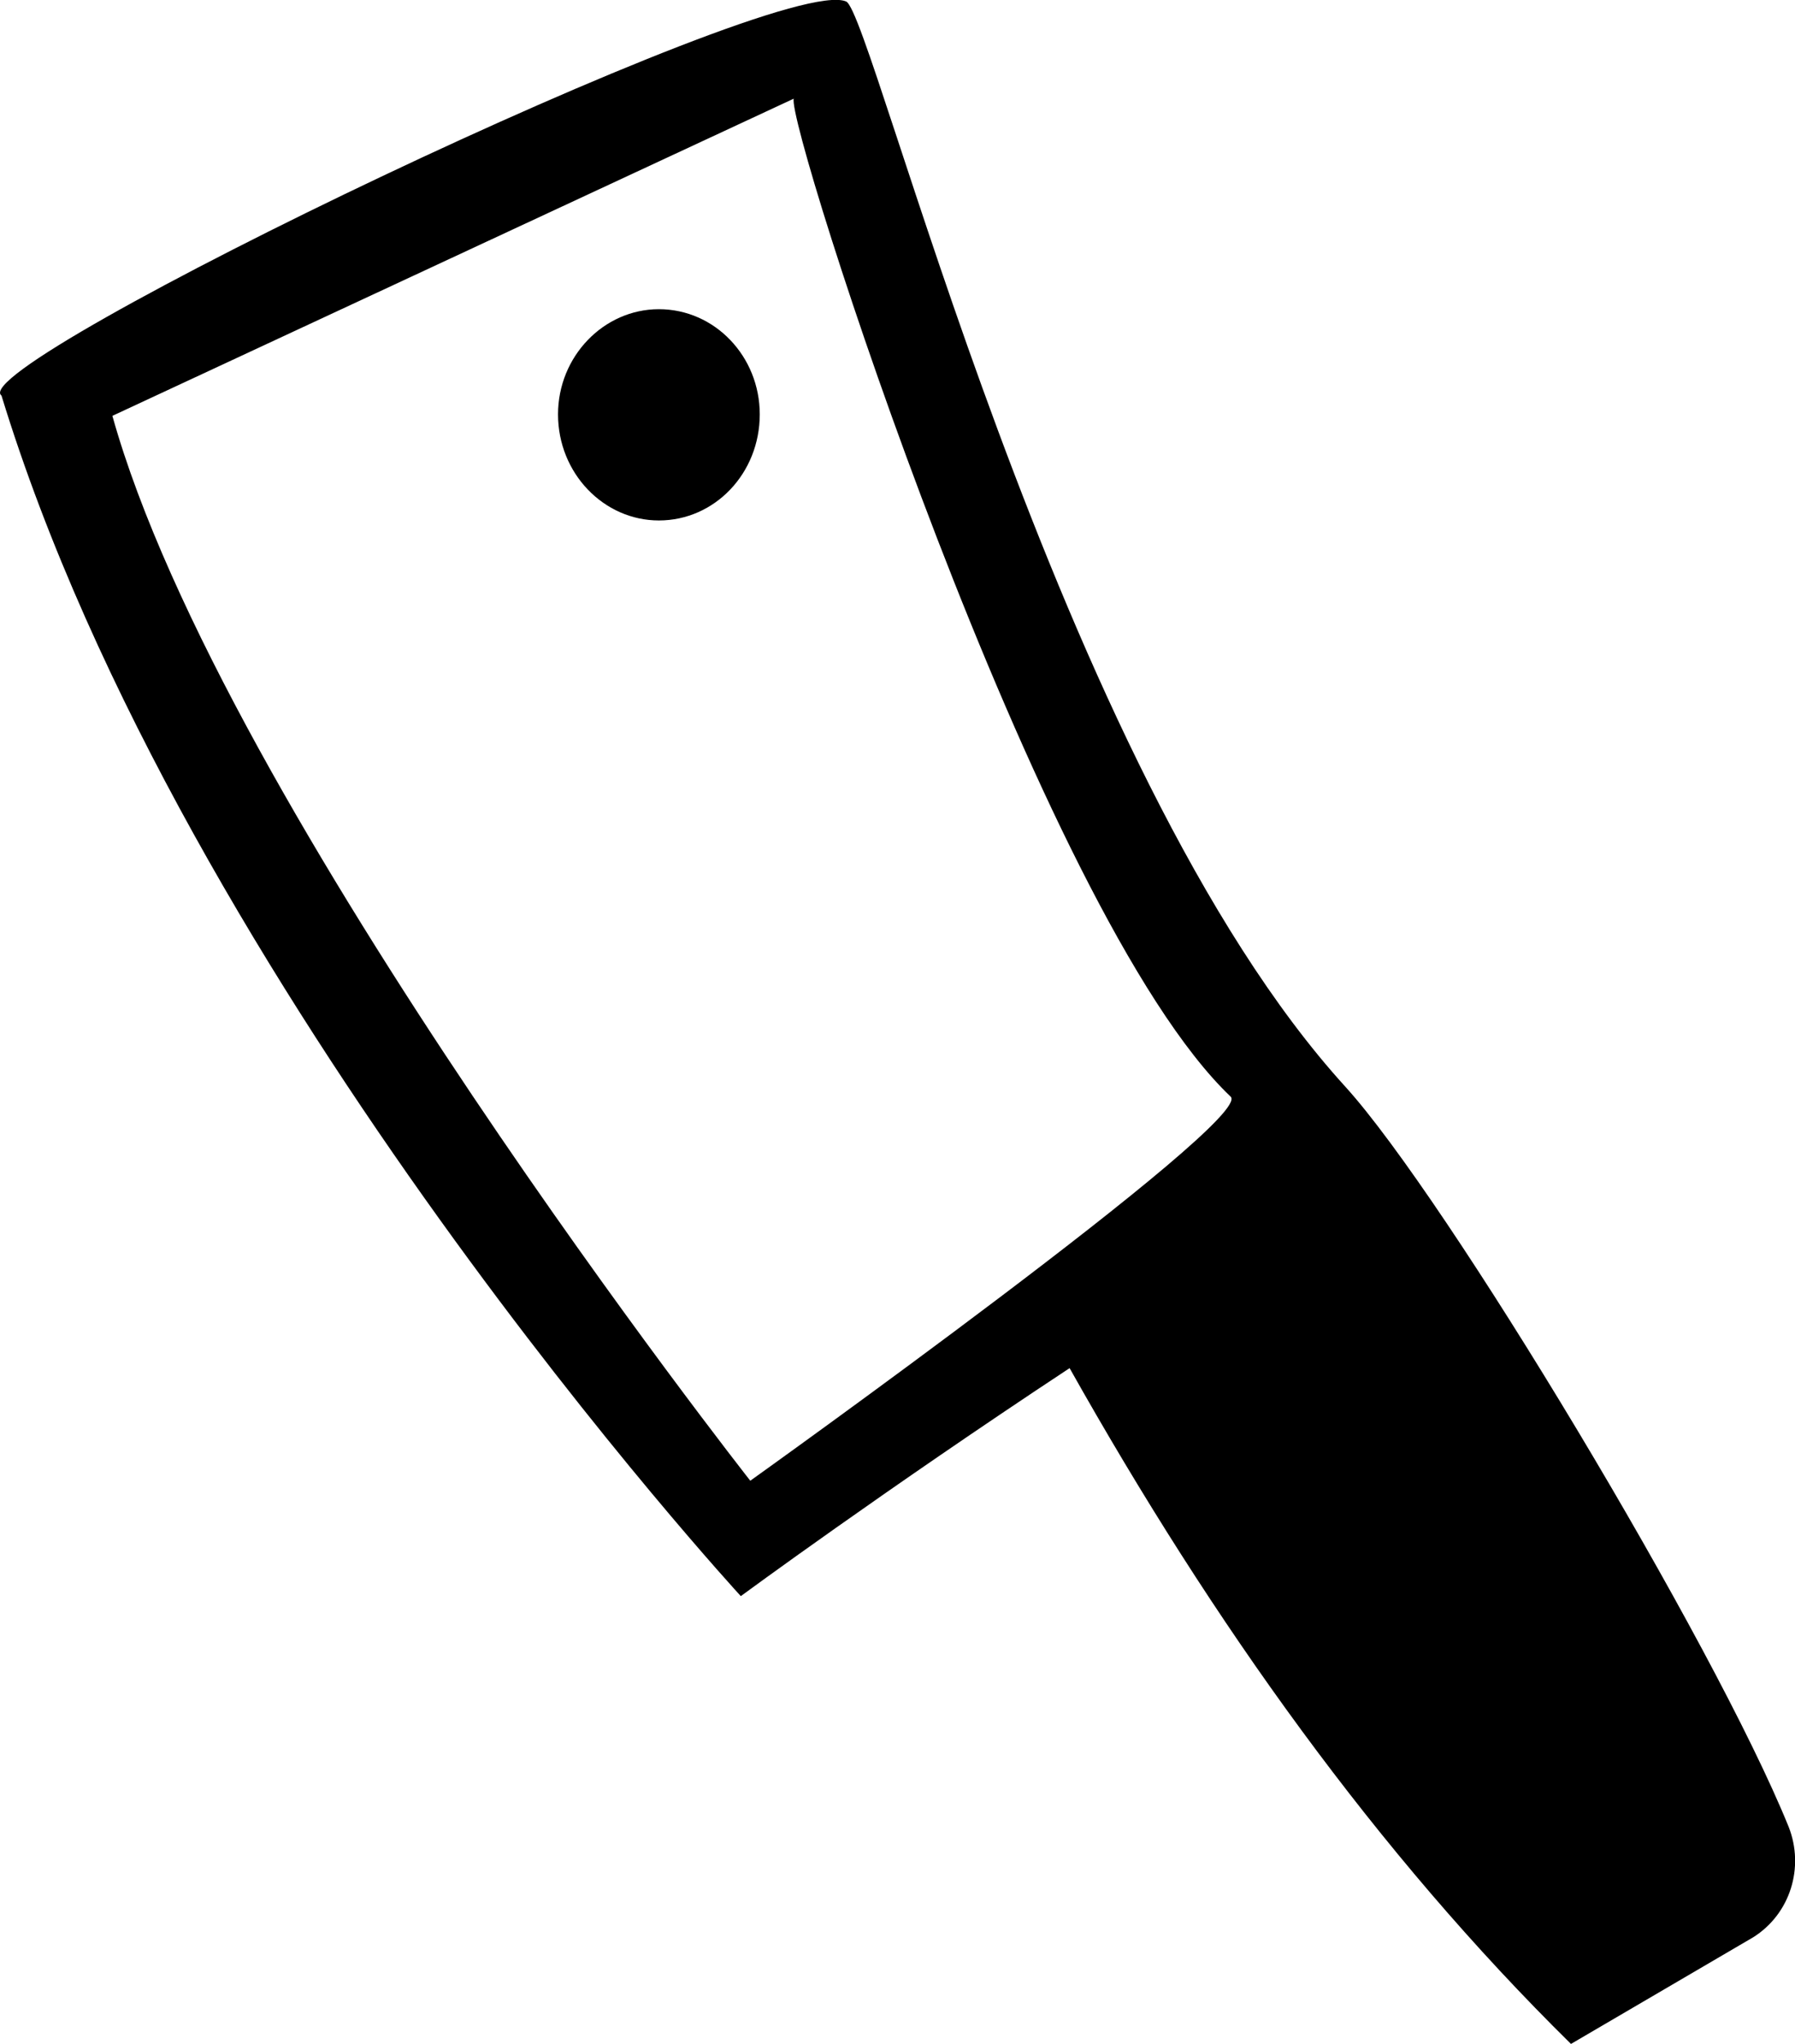 <?xml version="1.0" encoding="UTF-8"?>
<svg xmlns="http://www.w3.org/2000/svg" xmlns:xlink="http://www.w3.org/1999/xlink" width="9.663" height="11" viewBox="0 0 9.663 11">
<path fill-rule="nonzero" fill="rgb(0%, 0%, 0%)" fill-opacity="1" d="M 5.758 7.363 C 4.762 8.02 3.988 8.59 3.988 8.59 C 3.988 8.59 0.988 5.332 0.008 2.129 C -0.211 1.965 4.184 -0.152 4.555 0.008 C 4.699 0.07 5.691 4.145 7.242 5.848 C 7.785 6.445 9.227 8.84 9.629 9.832 C 9.715 10.051 9.637 10.301 9.438 10.426 L 8.457 11 C 7.414 9.973 6.531 8.738 5.758 7.363 Z M 4.039 7.969 C 4.039 7.969 6.758 6.027 6.625 5.902 C 5.59 4.918 4.23 0.664 4.273 0.531 L 0.605 2.238 C 1.195 4.352 4.039 7.969 4.039 7.969 Z M 3.547 1.664 C 3.25 1.664 3.004 1.918 3.004 2.23 C 3.004 2.547 3.25 2.801 3.547 2.801 C 3.848 2.801 4.09 2.547 4.09 2.23 C 4.09 1.918 3.848 1.664 3.547 1.664 Z M 3.547 1.664 "/>
</svg>
